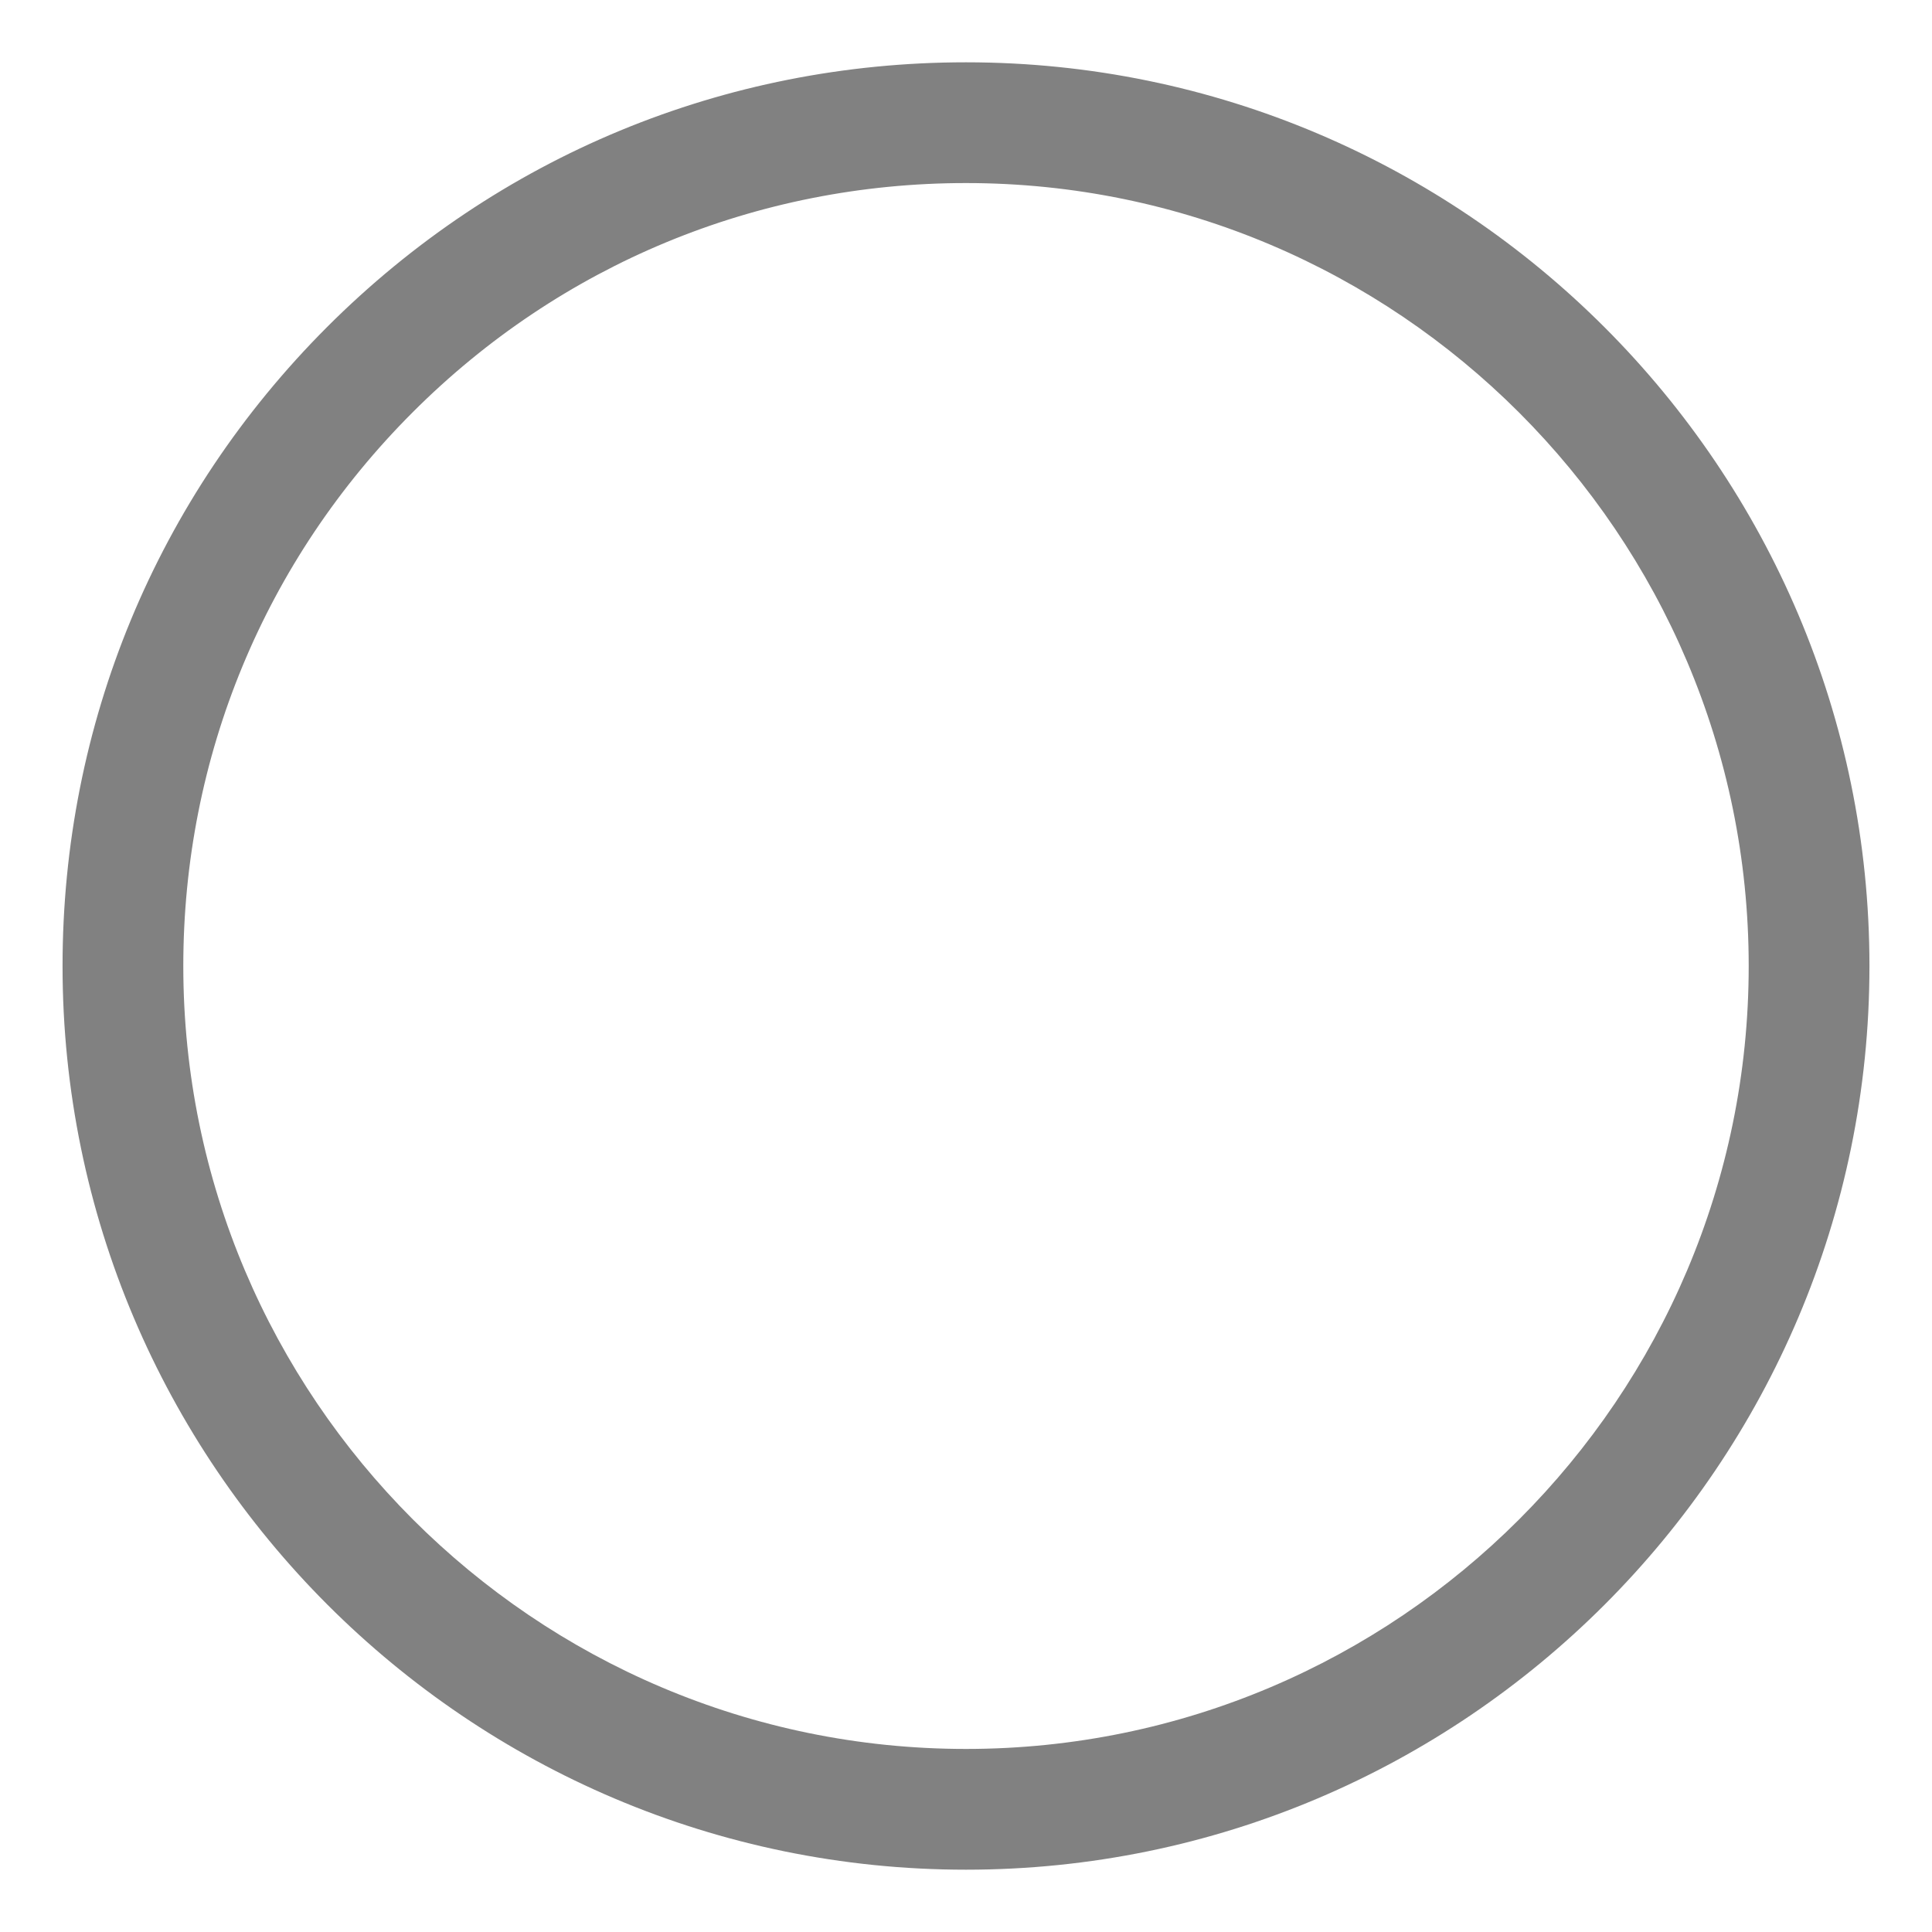 <?xml version="1.0" encoding="utf-8"?>
<!-- Generator: Adobe Illustrator 15.0.0, SVG Export Plug-In . SVG Version: 6.00 Build 0)  -->
<!DOCTYPE svg PUBLIC "-//W3C//DTD SVG 1.1//EN" "http://www.w3.org/Graphics/SVG/1.1/DTD/svg11.dtd">
<svg version="1.1"
    xmlns="http://www.w3.org/2000/svg"
    xmlns:xlink="http://www.w3.org/1999/xlink" x="0px" y="0px" width="16px" height="16px" viewBox="0 0 16 16" enable-background="new 0 0 16 16" xml:space="preserve">
    <g>
        <path fill="#818181" d="M8,15.484c-4.125,0-7.482-3.357-7.482-7.484c0-1.999,0.778-3.878,2.191-5.292		C4.123,1.294,6.001,0.516,8,0.516c4.126,0,7.482,3.357,7.482,7.484C15.482,12.127,12.126,15.484,8,15.484z M8,1.516		c-1.731,0-3.359,0.674-4.583,1.899C2.192,4.64,1.518,6.268,1.518,8c0,3.575,2.908,6.484,6.482,6.484S14.482,11.575,14.482,8		S11.574,1.516,8,1.516z"/>
    </g>
</svg>
